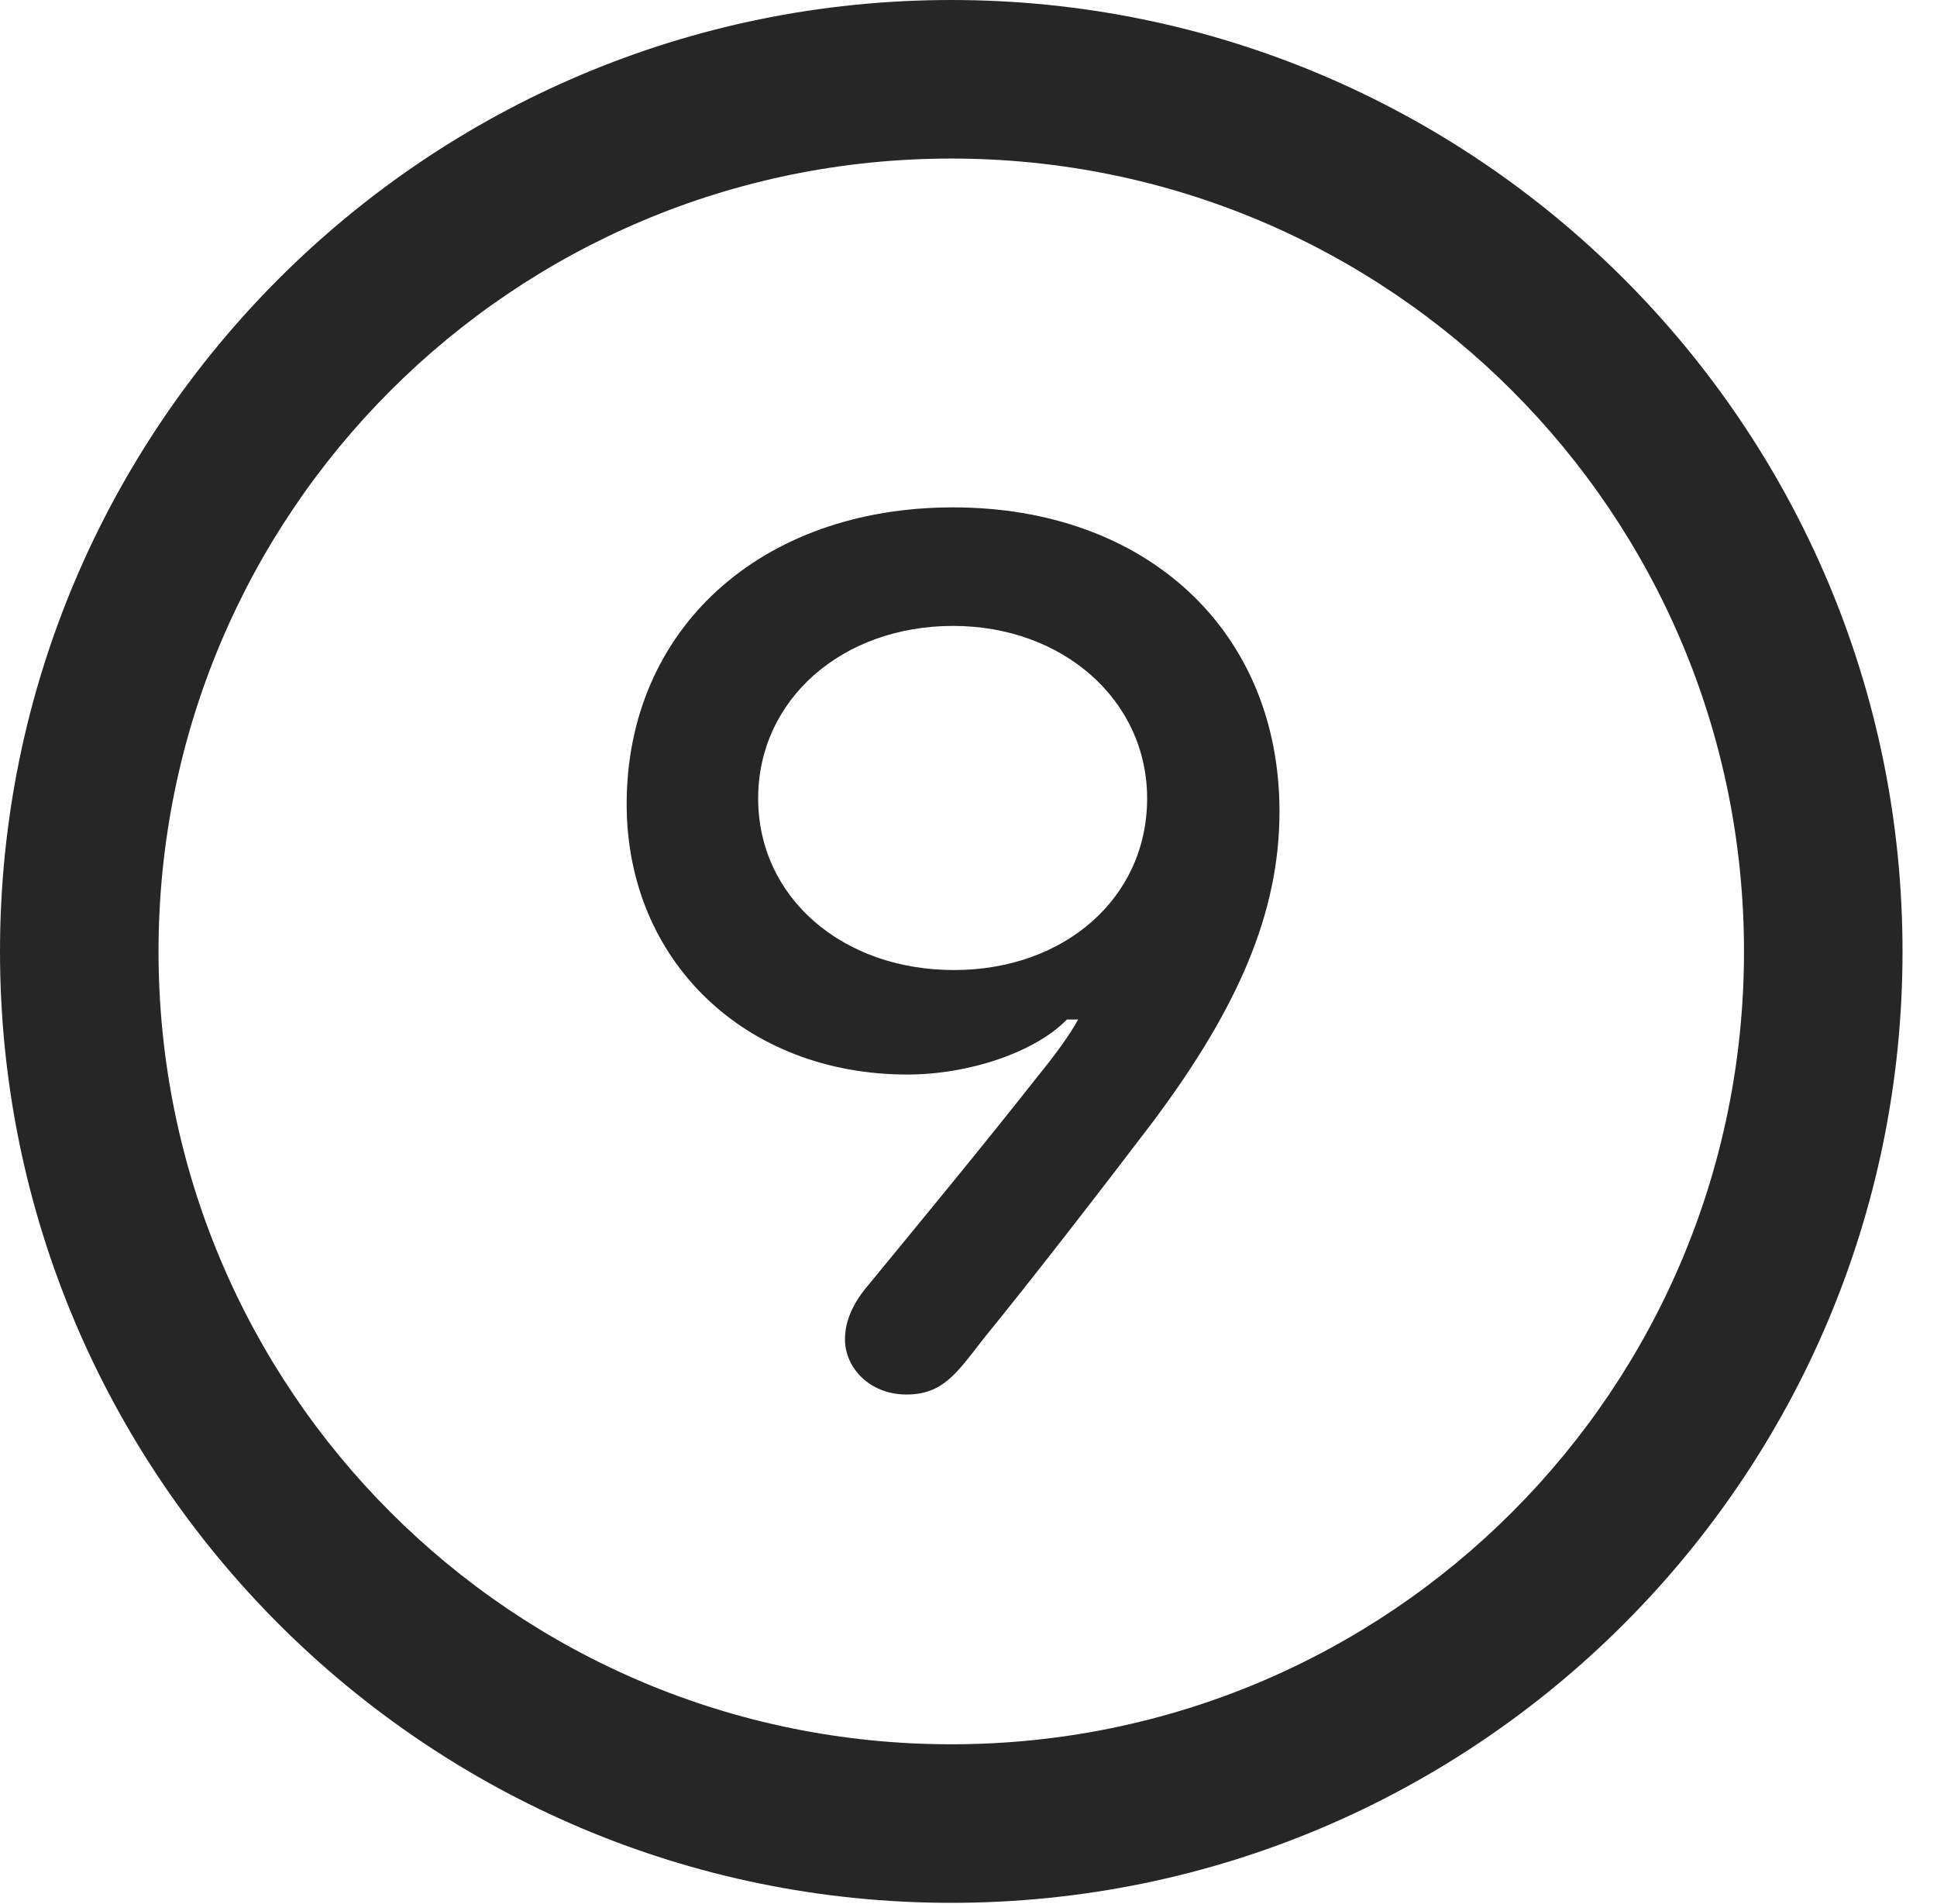 <?xml version="1.0" encoding="UTF-8"?>
<!--Generator: Apple Native CoreSVG 326-->
<!DOCTYPE svg
PUBLIC "-//W3C//DTD SVG 1.1//EN"
       "http://www.w3.org/Graphics/SVG/1.1/DTD/svg11.dtd">
<svg version="1.1" xmlns="http://www.w3.org/2000/svg" xmlns:xlink="http://www.w3.org/1999/xlink" viewBox="0 0 20.283 19.932">
 <g>
  <rect height="19.932" opacity="0" width="20.283" x="0" y="0"/>
  <path d="M9.961 19.922C15.459 19.922 19.922 15.459 19.922 9.961C19.922 4.463 15.459 0 9.961 0C4.463 0 0 4.463 0 9.961C0 15.459 4.463 19.922 9.961 19.922ZM9.961 18.262C5.371 18.262 1.66 14.551 1.66 9.961C1.66 5.371 5.371 1.66 9.961 1.66C14.551 1.66 18.262 5.371 18.262 9.961C18.262 14.551 14.551 18.262 9.961 18.262Z" fill="black" fill-opacity="0.85"/>
  <path d="M6.562 8.418C6.562 10.059 7.803 11.25 9.502 11.25C10.146 11.25 10.84 11.016 11.172 10.674L11.289 10.674C11.211 10.82 11.065 11.025 10.85 11.289C10.312 11.973 9.668 12.754 9.082 13.467C8.926 13.652 8.848 13.838 8.848 14.023C8.848 14.316 9.102 14.6 9.492 14.6C9.873 14.6 10.02 14.375 10.293 14.023C10.81 13.389 11.543 12.441 12.07 11.748C12.969 10.547 13.398 9.551 13.398 8.496C13.398 6.602 12.002 5.312 9.98 5.312C7.959 5.312 6.562 6.592 6.562 8.418ZM7.939 8.359C7.939 7.324 8.818 6.553 9.98 6.553C11.133 6.553 12.012 7.334 12.012 8.359C12.012 9.404 11.143 10.156 9.99 10.156C8.818 10.156 7.939 9.395 7.939 8.359Z" fill="black" fill-opacity="0.85"/>
 </g>
</svg>
